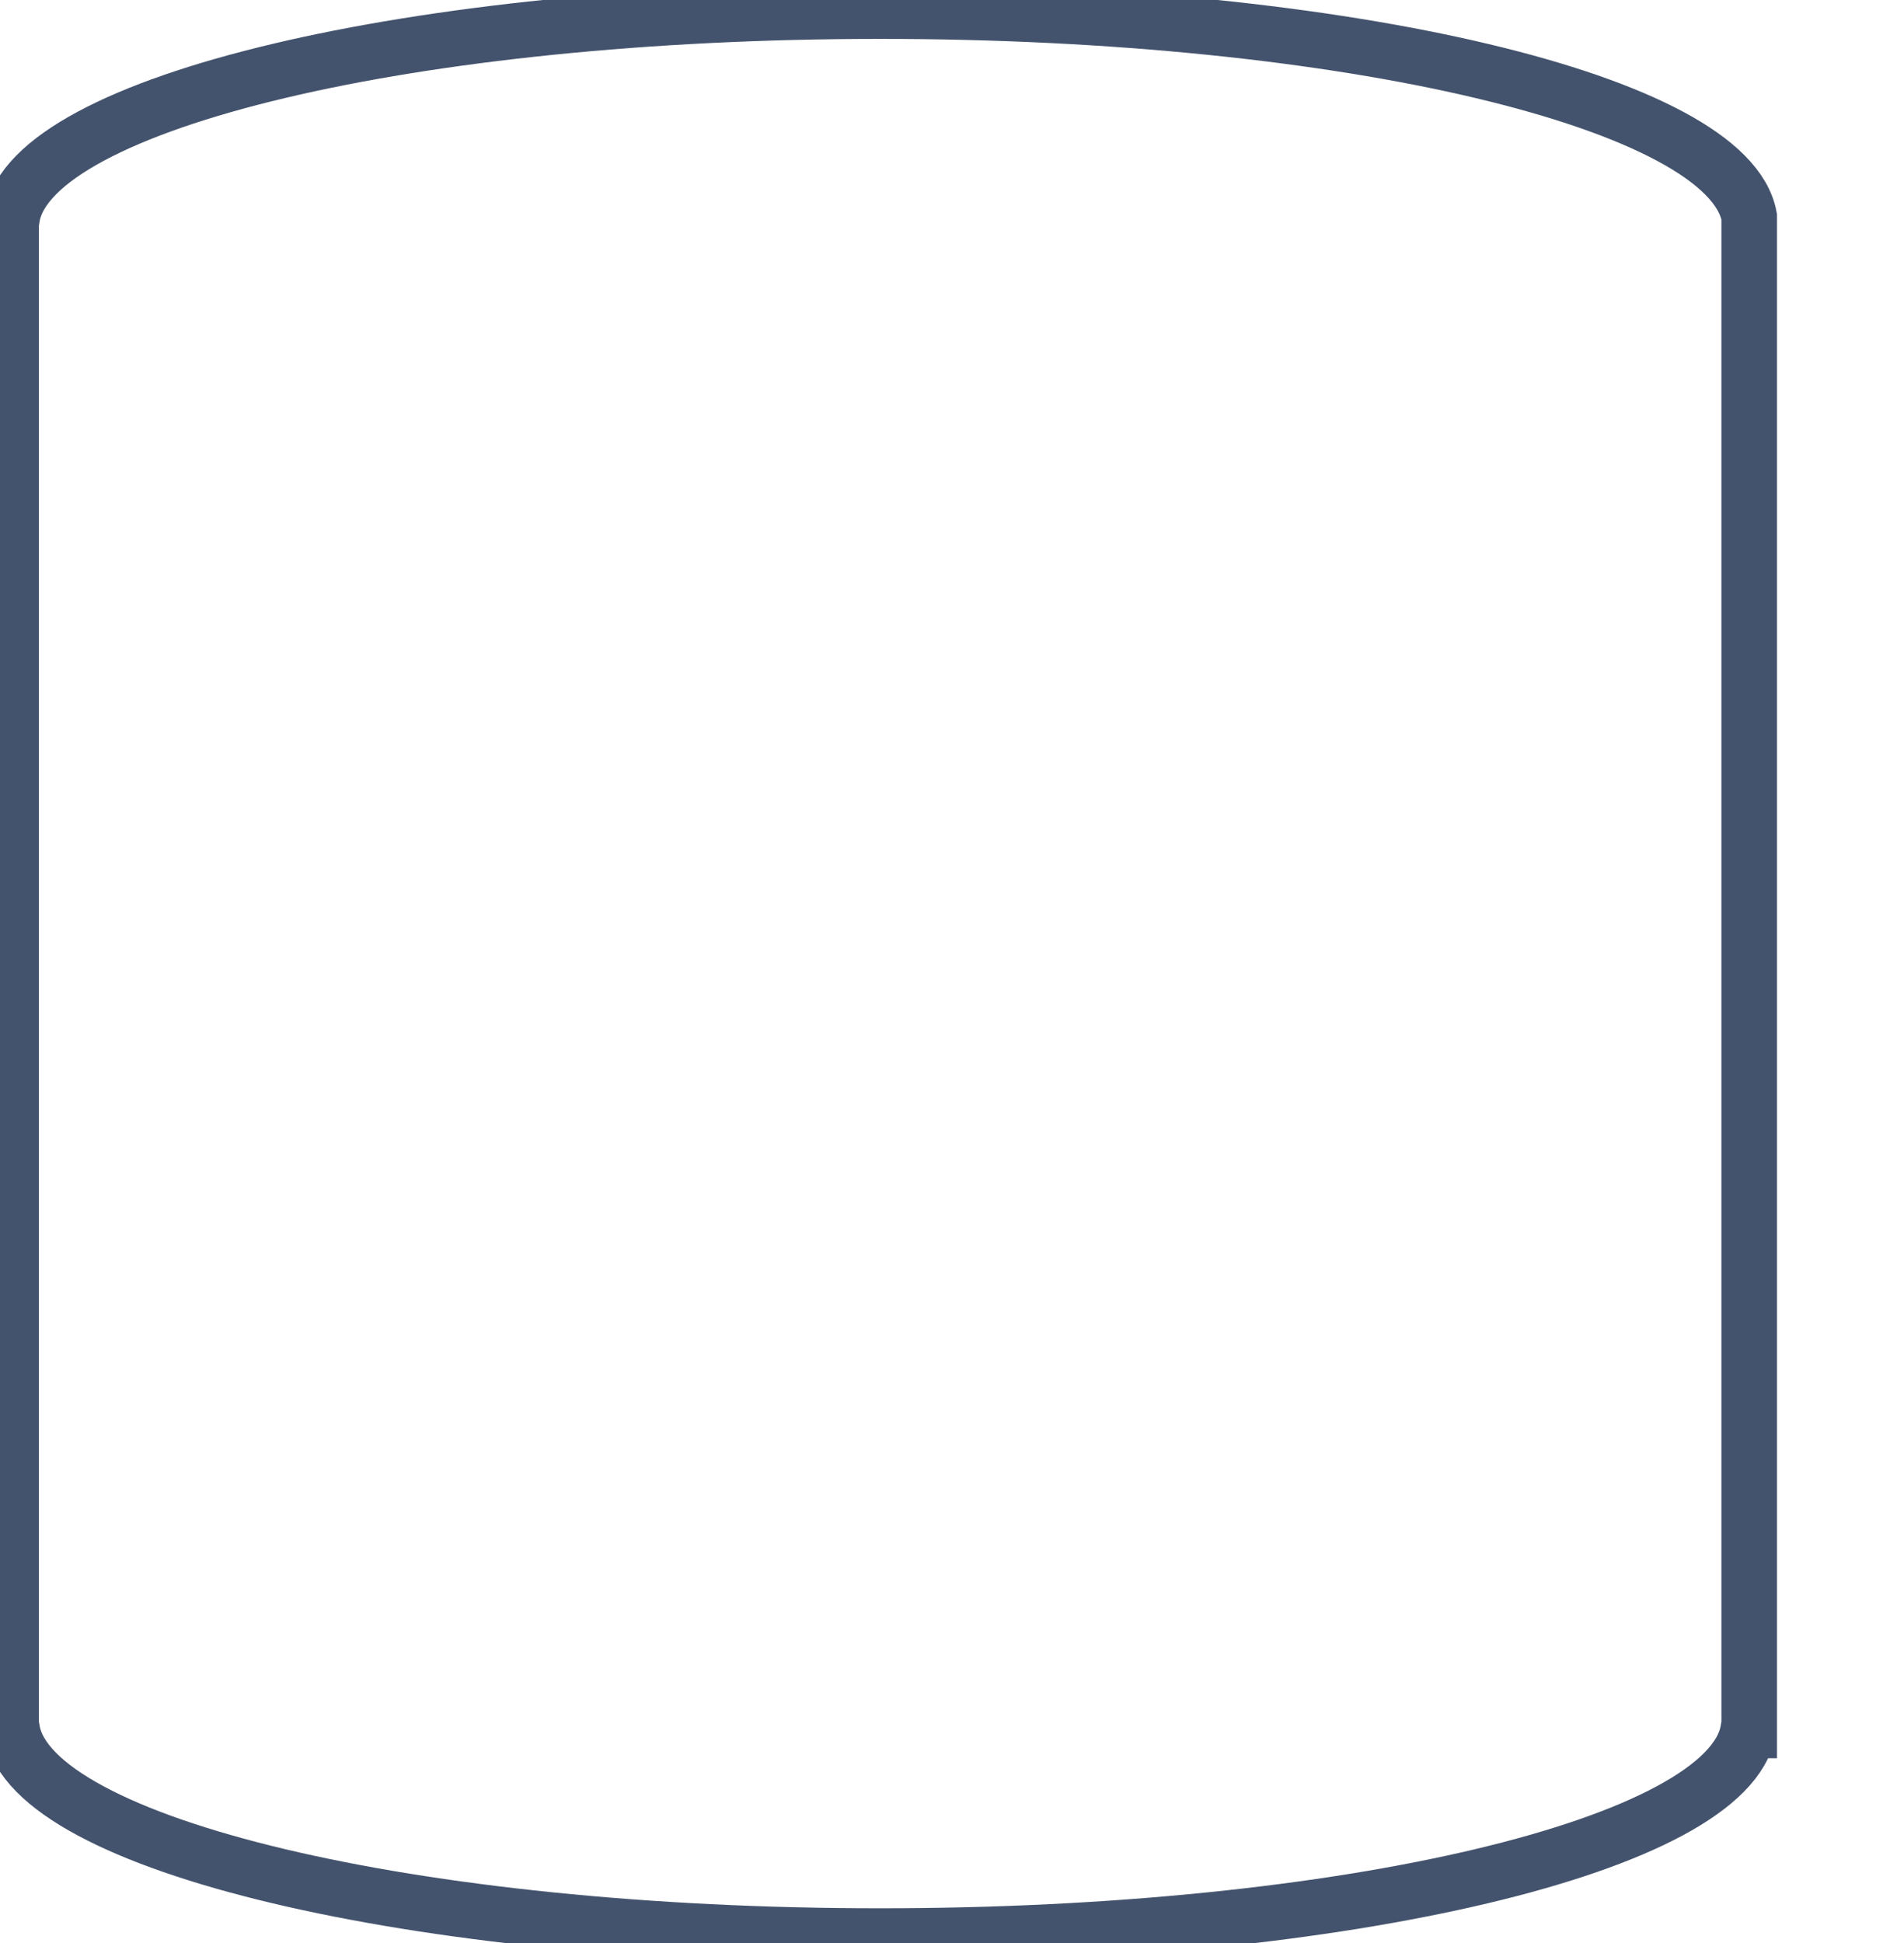 <svg data-v-9833e8b2="" version="1.1" xmlns="http://www.w3.org/2000/svg" xmlns:xlink="http://www.w3.org/1999/xlink" width="24.5" height="25"><g data-v-9833e8b2=""><path data-v-9833e8b2="" transform="scale(0.143)" fill="none" stroke="rgba(68, 83, 109, 1)" paint-order="fill stroke markers" d="m157.4,19.5l0,136.2l-0.1,0c-1.8,10.3 -36.1,18.5 -78.1,18.5s-76.3,-8.2 -78.1,-18.5l-0.1,0l0,-136.2l0.1,0c1.8,-10.3 36.1,-18.5 78.1,-18.5s76.3,8.2 78.2,18.5l0,0z" stroke-width="5" stroke-miterlimit="10" stroke-dasharray=""></path></g></svg>